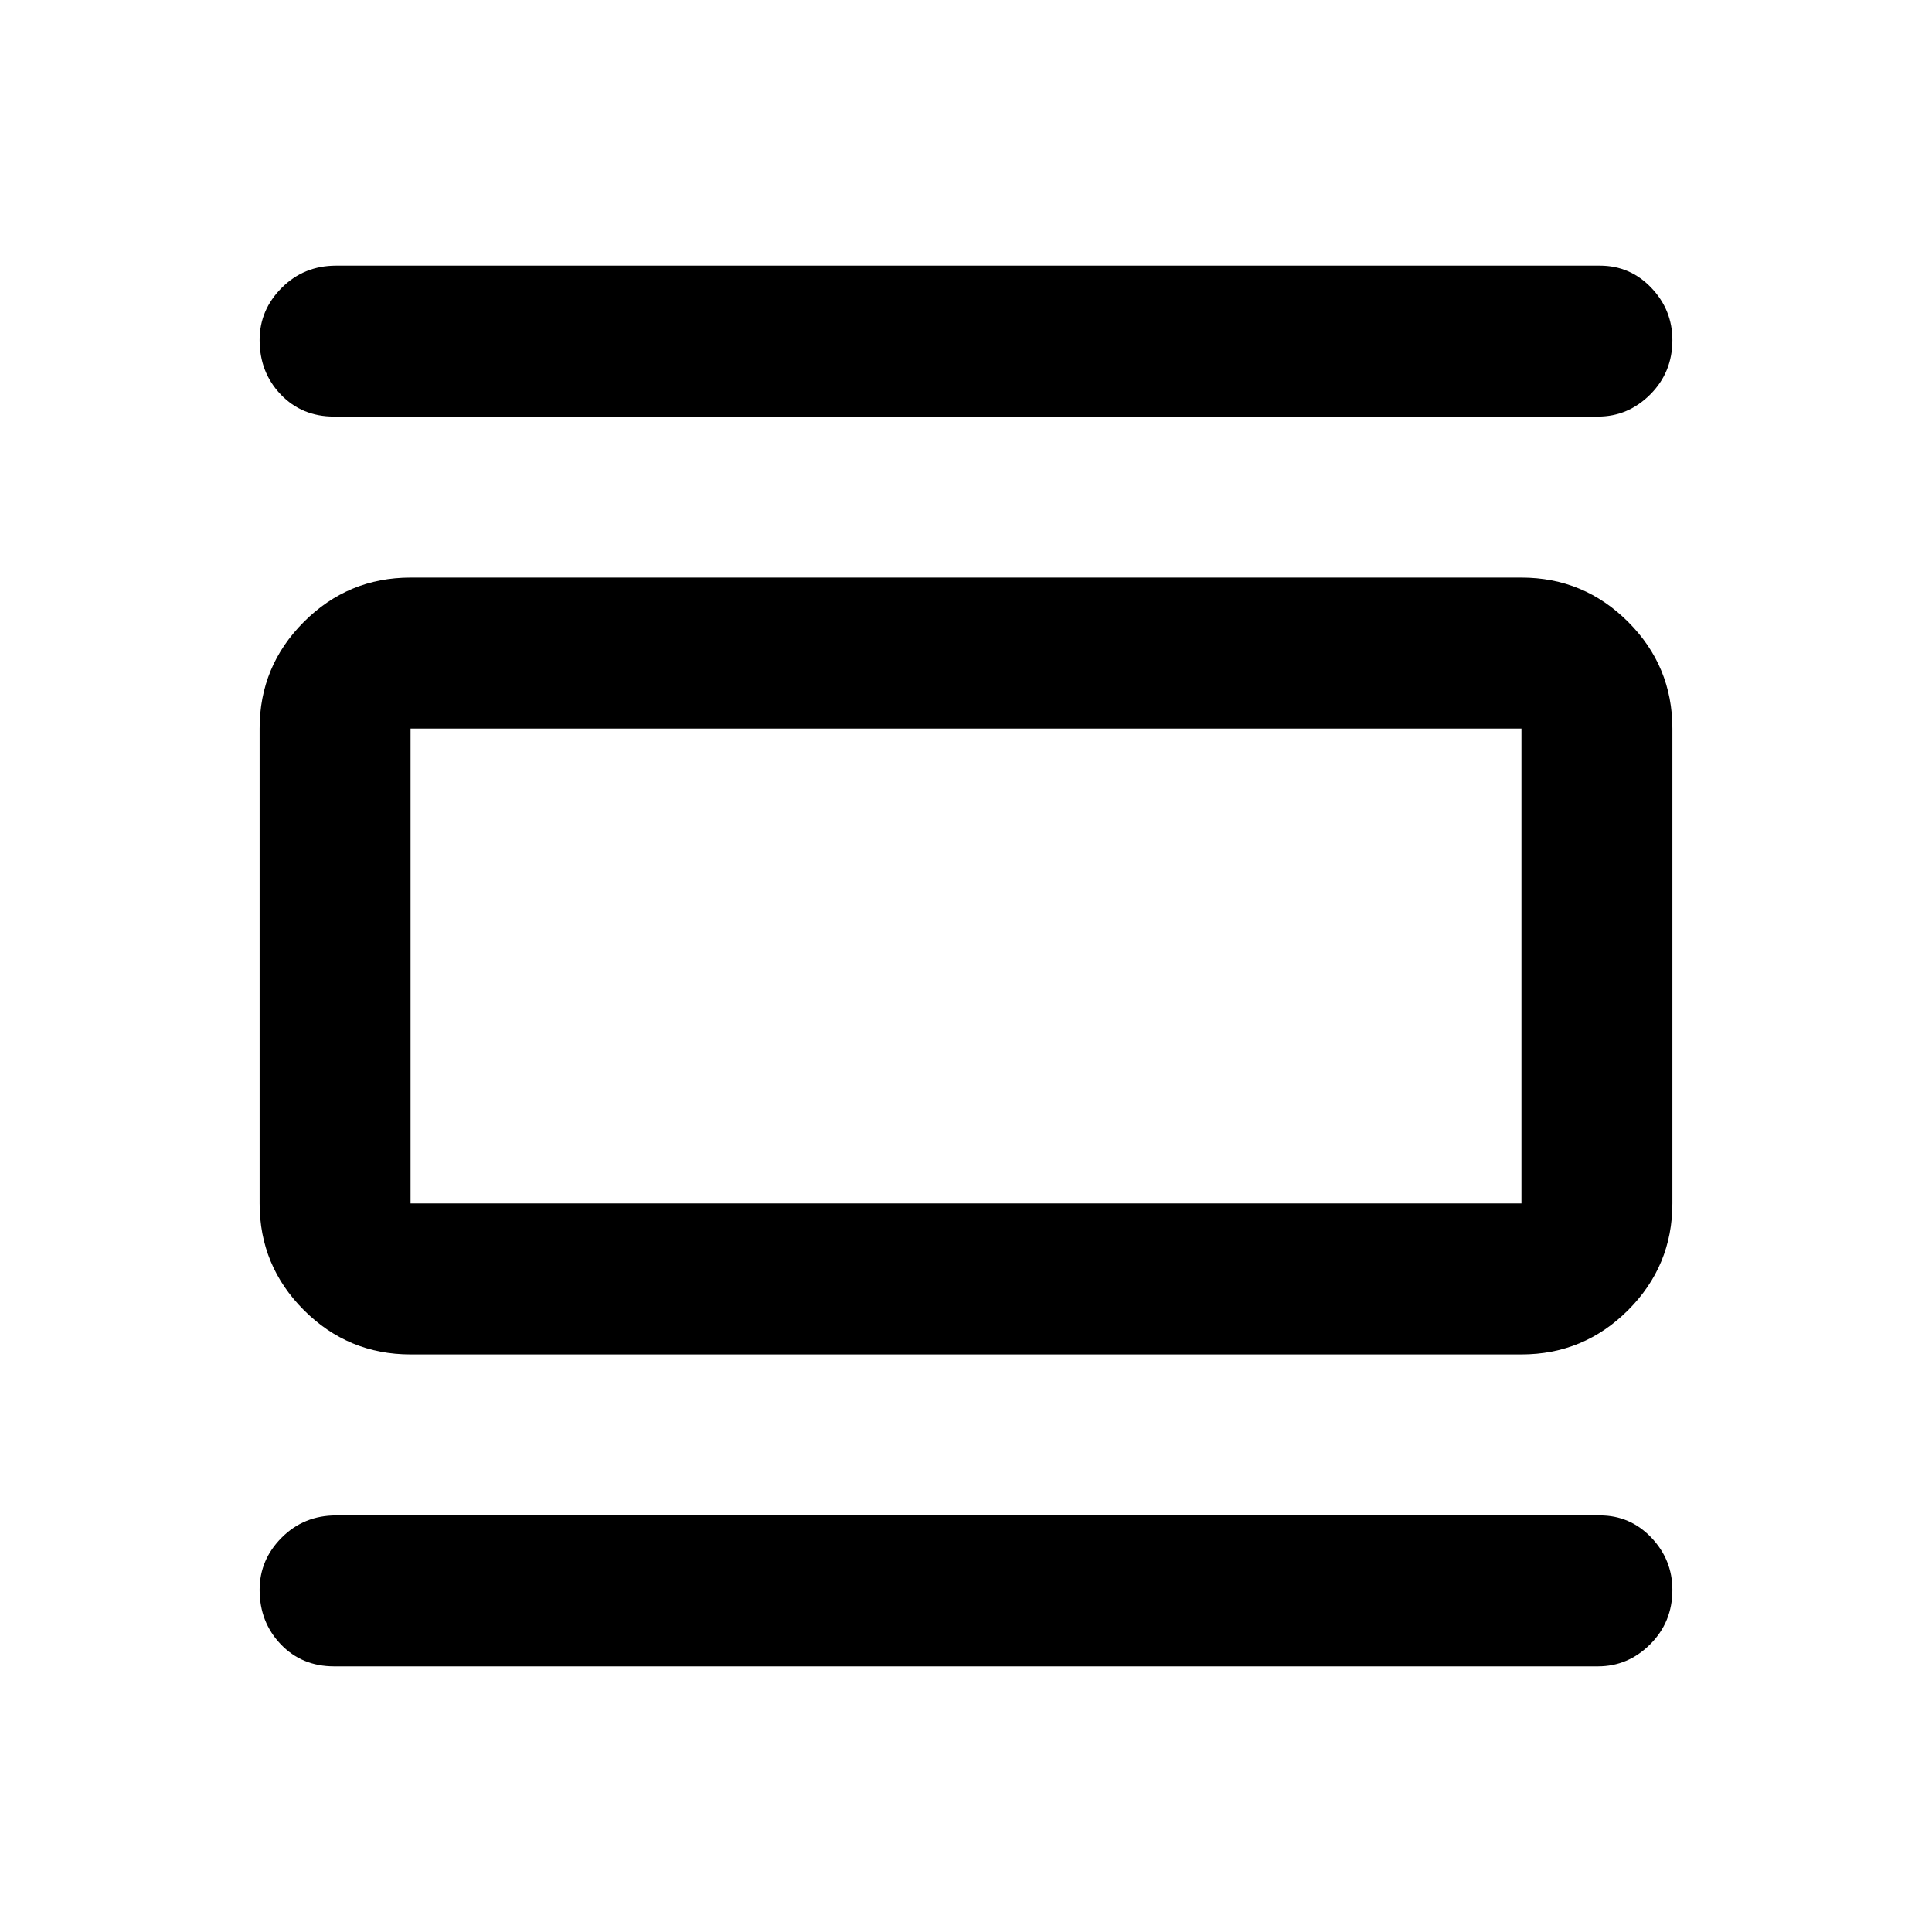 <svg xmlns="http://www.w3.org/2000/svg" height="24" width="24"><path d="M5.1 16.825q-.775 0-1.325-.55-.55-.55-.55-1.325v-5.9q0-.775.55-1.325.55-.55 1.325-.55h13.8q.775 0 1.325.55.55.55.55 1.325v5.9q0 .775-.55 1.325-.55.55-1.325.55Zm0-1.875h13.8v-5.9H5.1v5.9Zm-.95-9.775q-.4 0-.663-.275-.262-.275-.262-.675 0-.375.275-.65t.675-.275h15.7q.375 0 .638.275.262.275.262.65 0 .4-.275.675t-.65.275Zm0 15.525q-.4 0-.663-.275-.262-.275-.262-.675 0-.375.275-.65t.675-.275h15.7q.375 0 .638.275.262.275.262.65 0 .4-.275.675t-.65.275ZM5.1 9.05v5.9-5.9Z"/></svg>